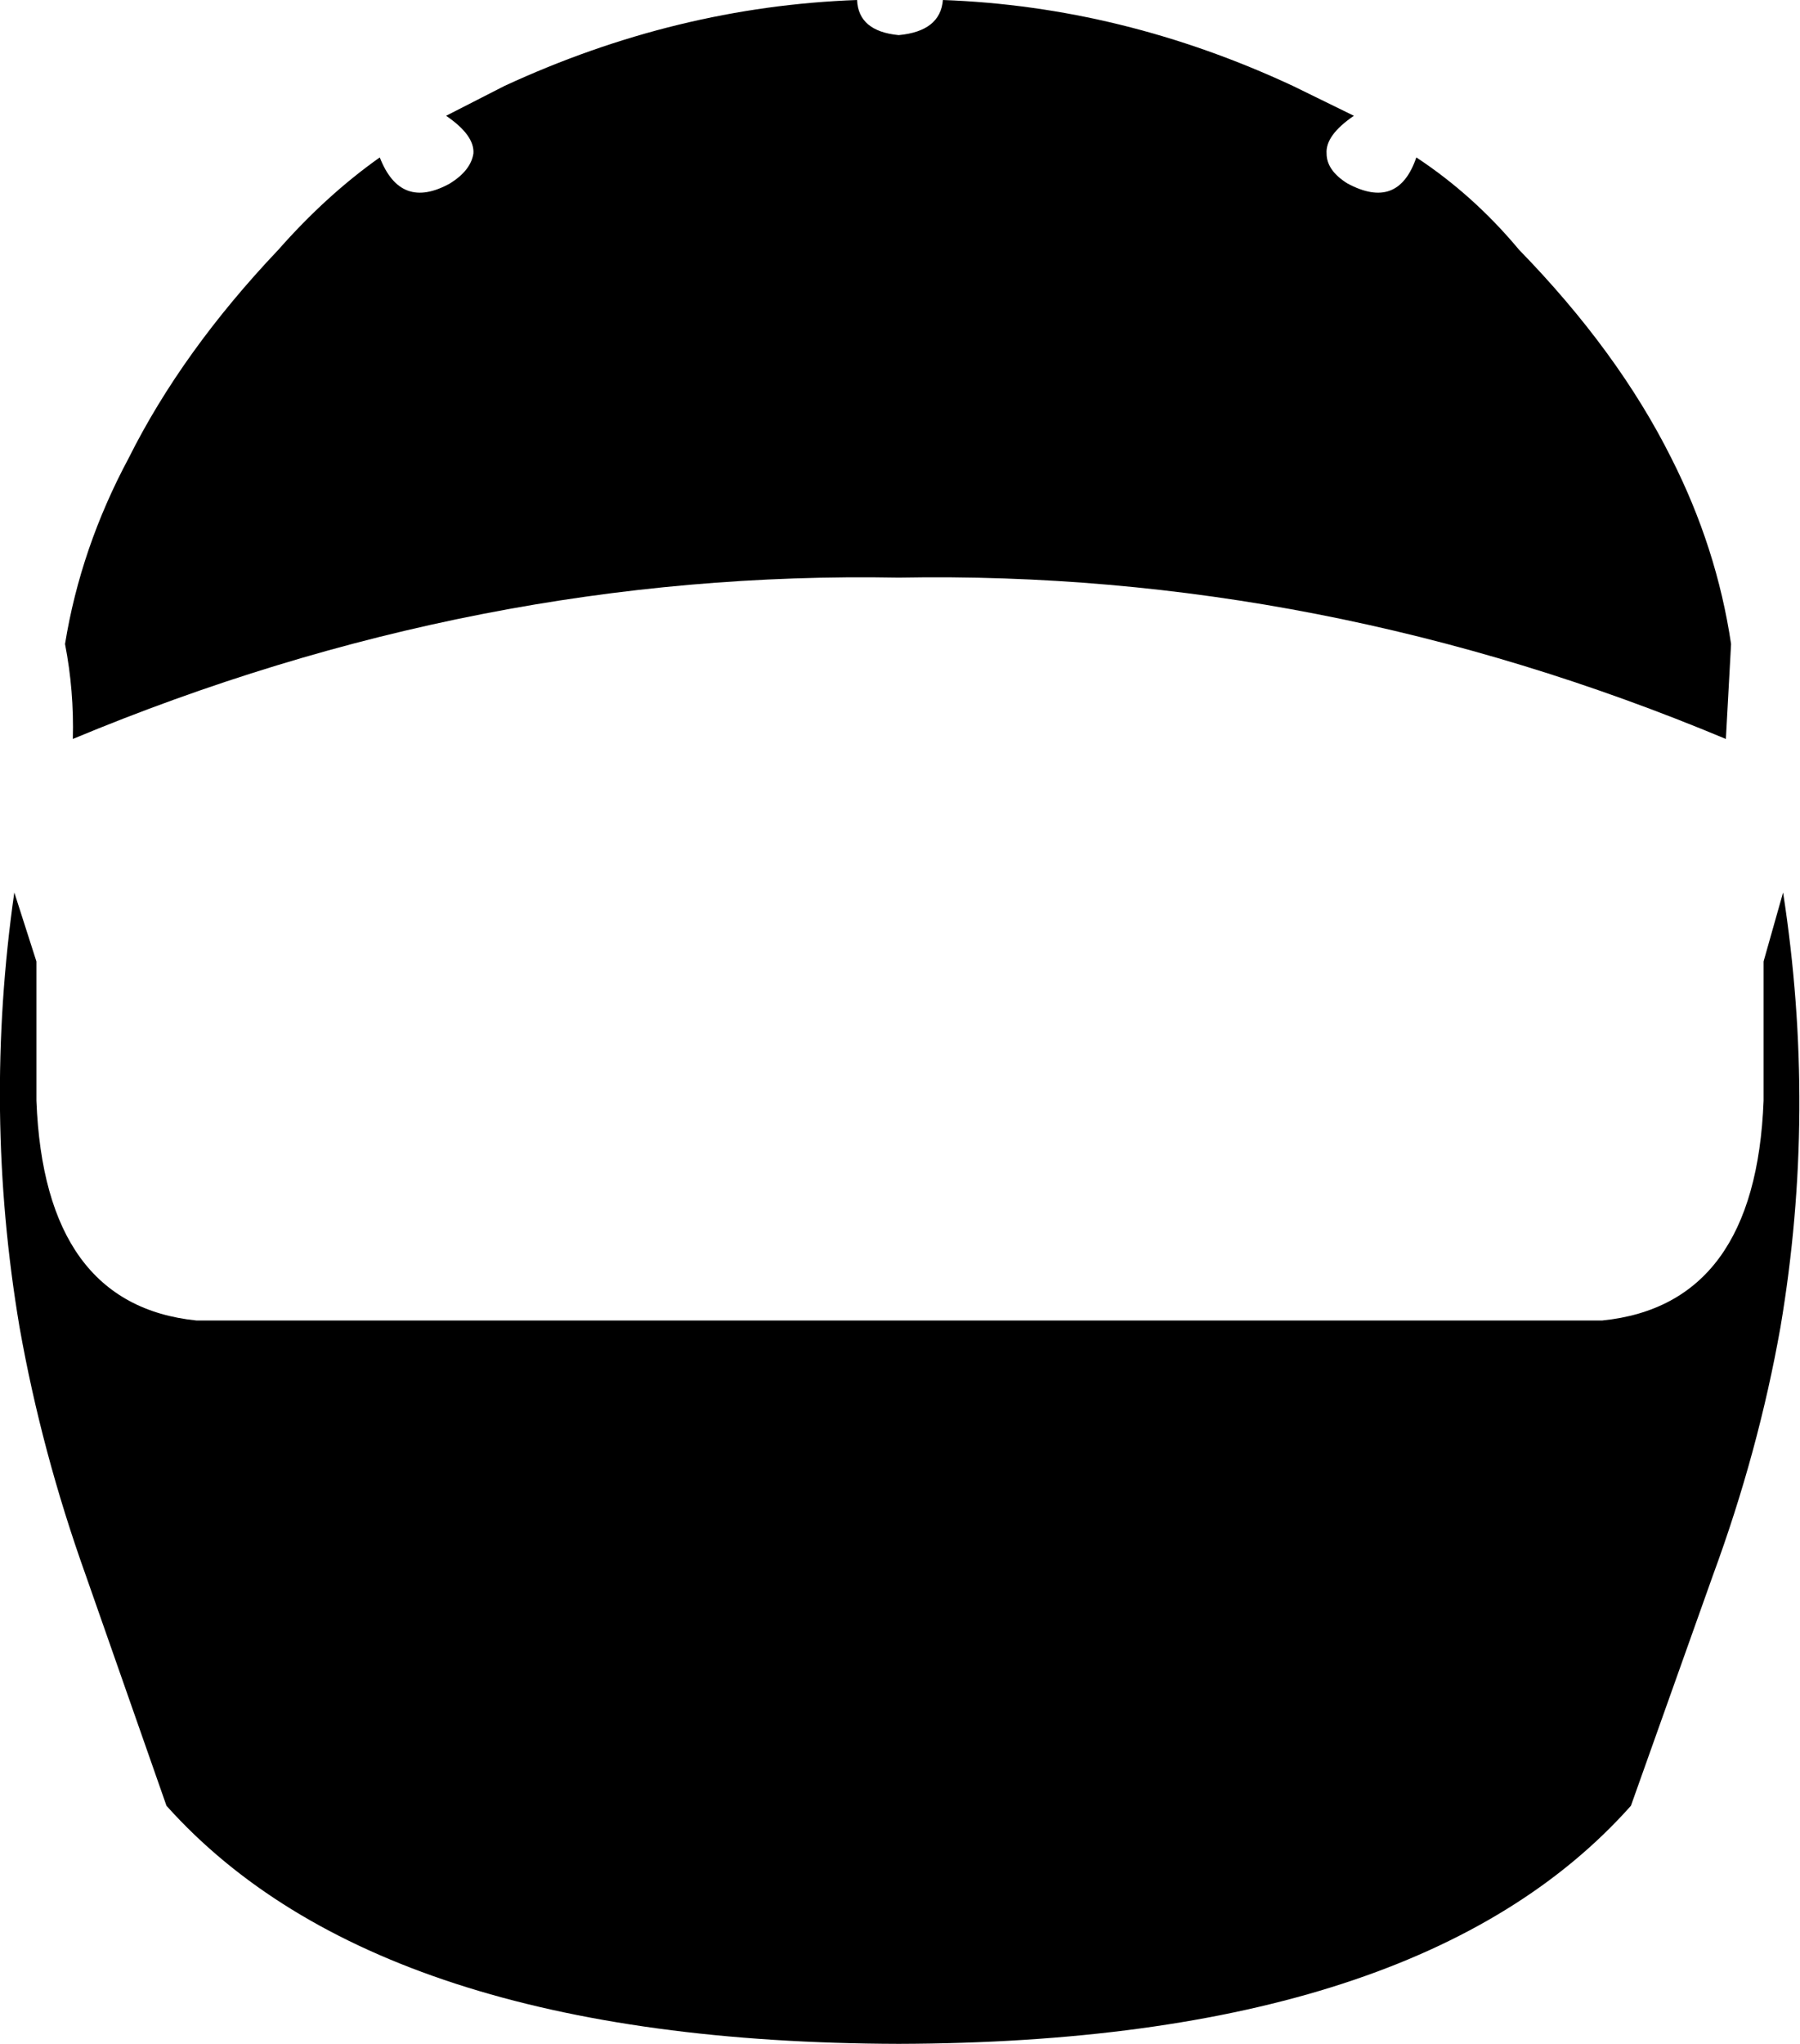 <?xml version="1.0" encoding="UTF-8" standalone="no"?>
<svg xmlns:xlink="http://www.w3.org/1999/xlink" height="78.55px" width="69.2px" xmlns="http://www.w3.org/2000/svg">
  <g transform="matrix(1.0, 0.0, 0.0, 1.0, -365.25, -95.1)">
    <path d="M384.65 98.4 Q391.25 95.35 398.2 95.1 398.25 96.3 399.8 96.45 401.4 96.3 401.5 95.1 408.4 95.35 414.95 98.4 L417.3 99.55 Q416.2 100.3 416.25 101.0 416.25 101.65 417.05 102.15 419.0 103.2 419.7 101.15 421.9 102.6 423.65 104.7 427.45 108.6 429.5 112.7 431.25 116.15 431.8 119.85 L431.6 123.5 Q416.05 117.0 399.8 117.3 383.65 117.0 368.05 123.5 368.1 121.65 367.75 119.85 368.35 116.15 370.2 112.7 372.25 108.6 375.95 104.7 377.8 102.6 379.85 101.15 380.65 103.2 382.55 102.15 383.35 101.65 383.45 101.0 383.5 100.3 382.4 99.55 L384.65 98.4 M372.8 145.85 L426.85 145.85 Q432.75 145.25 433.05 137.4 L433.05 132.05 433.8 129.4 Q435.1 137.8 433.7 146.1 432.85 150.9 431.1 155.65 L427.95 164.5 Q419.85 173.6 399.8 173.65 379.8 173.6 371.65 164.5 L368.55 155.65 Q366.85 150.9 366.0 146.1 364.6 137.8 365.8 129.4 L366.65 132.05 366.65 137.4 Q366.95 145.25 372.8 145.85" fill="#000000" fill-rule="evenodd" stroke="none"/>
  </g>
</svg>

